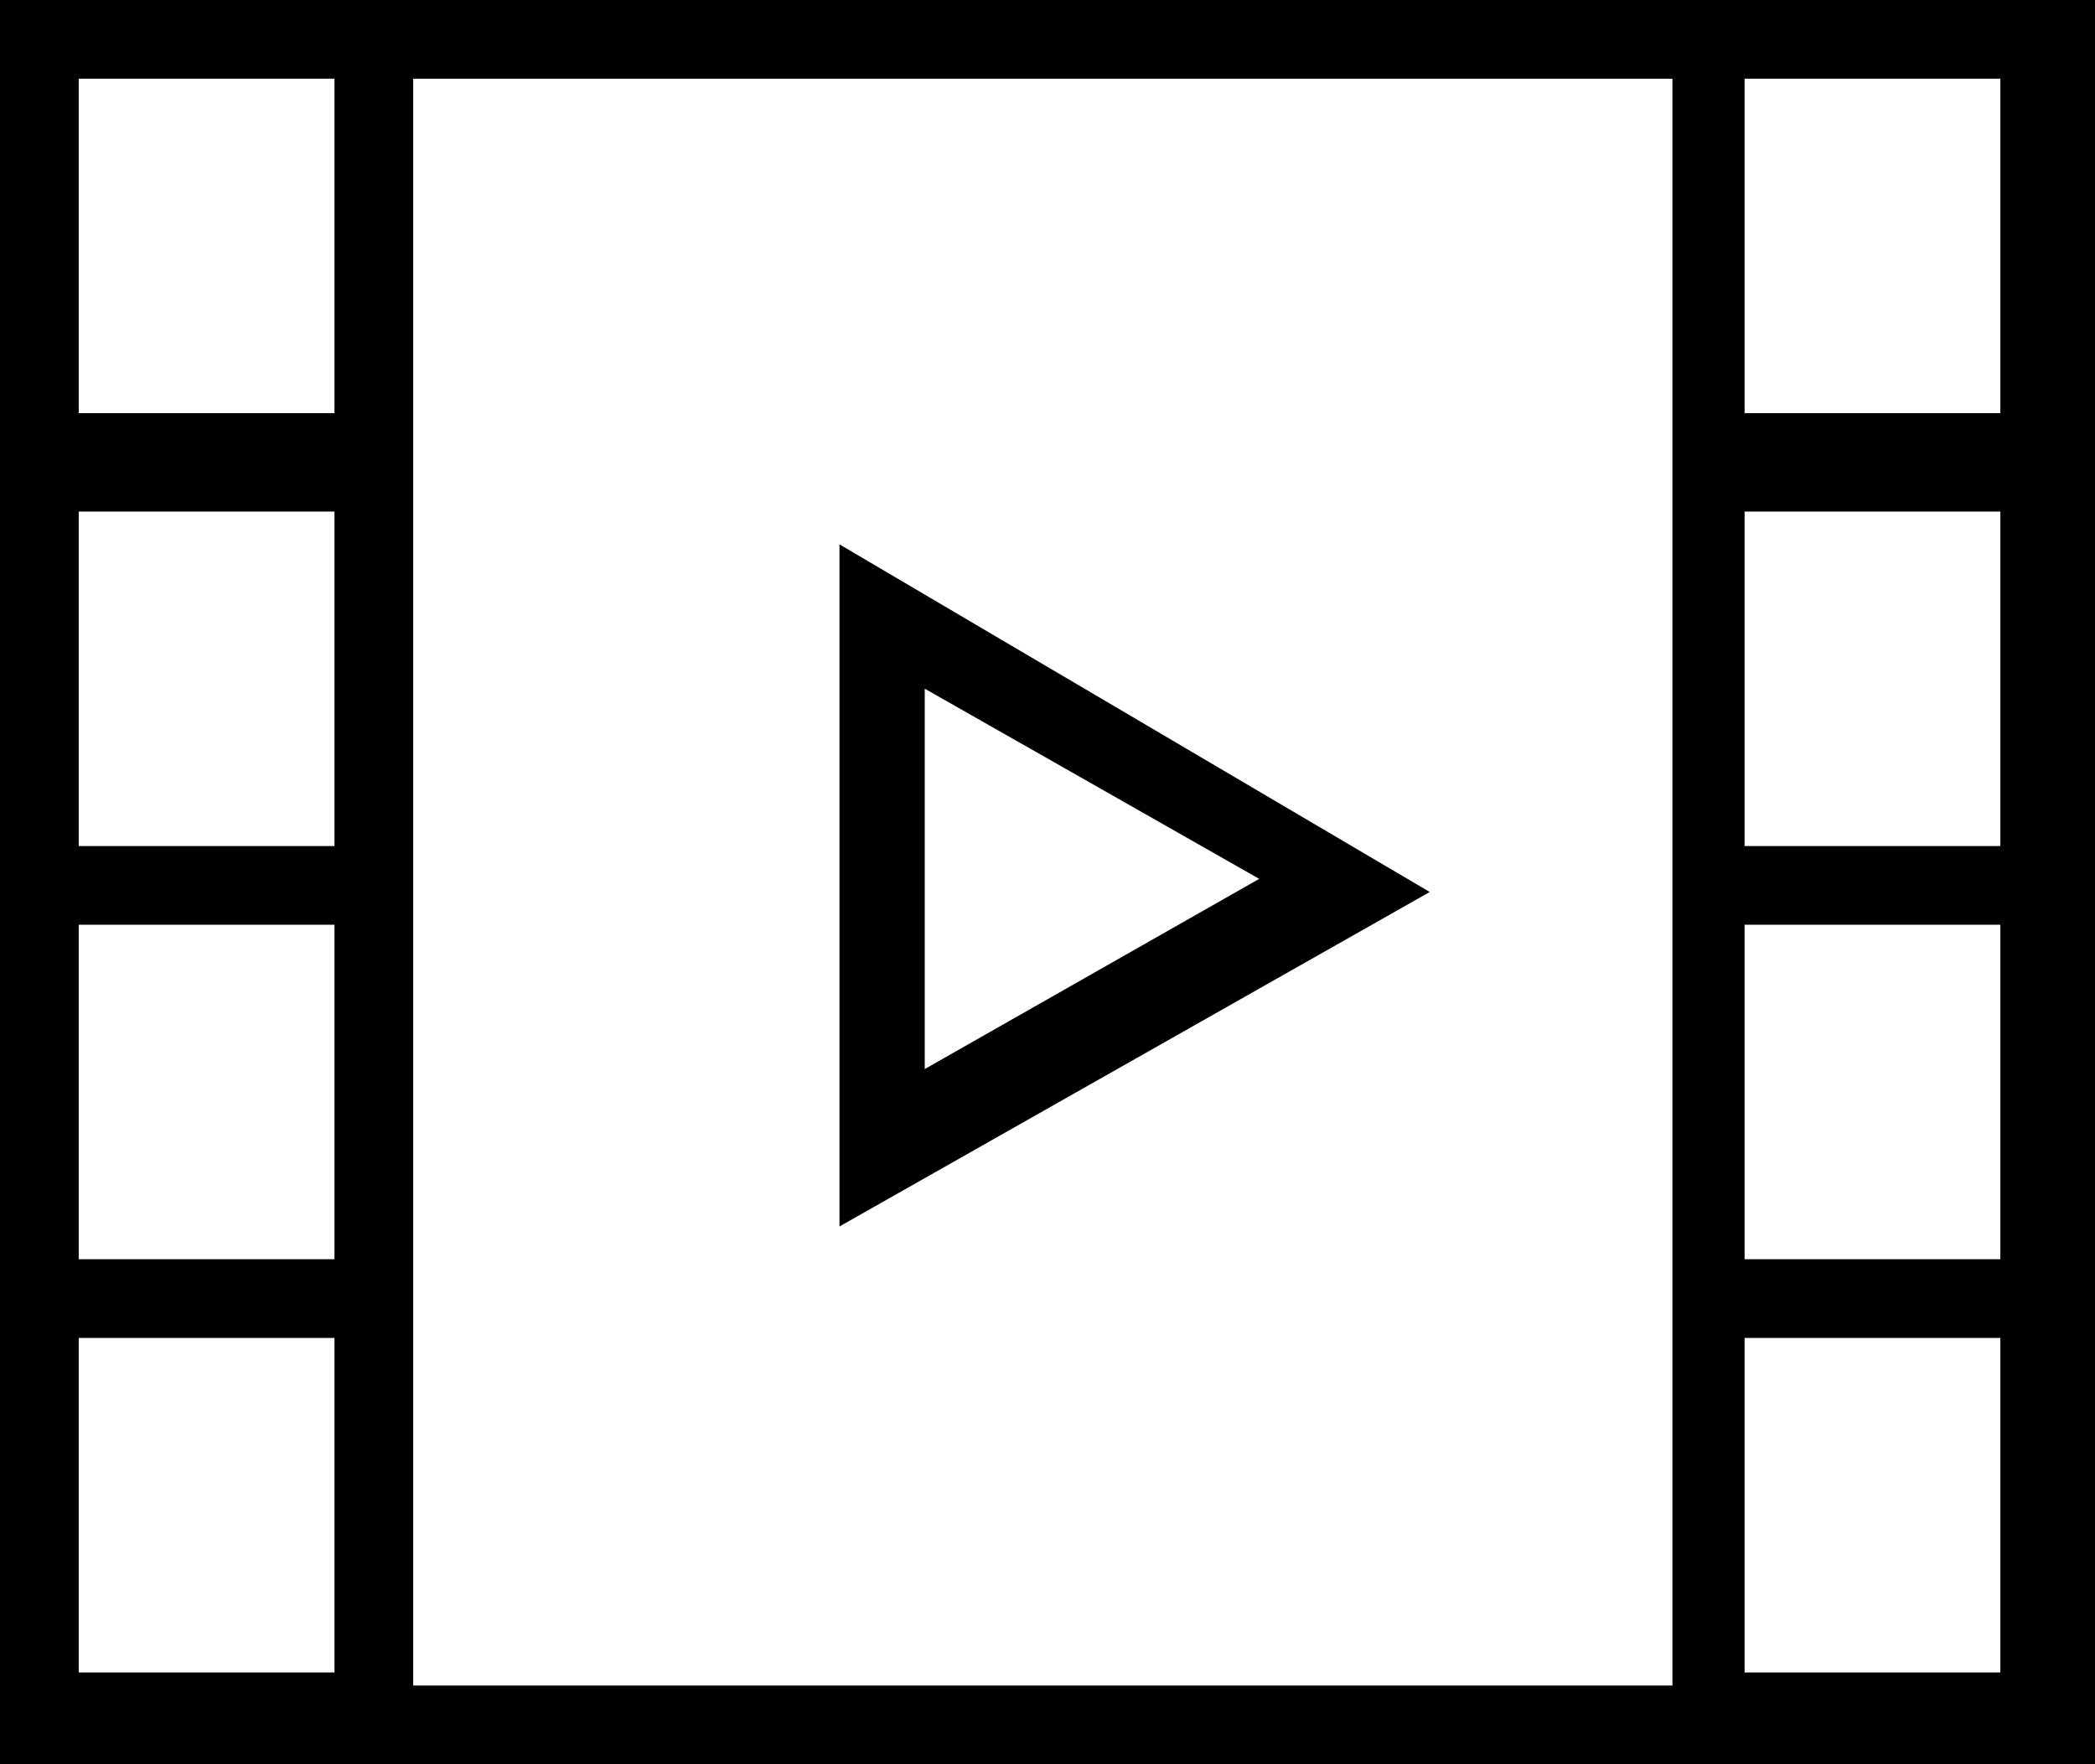 <?xml version="1.0" encoding="utf-8"?>
<!-- Generated by IcoMoon.io -->
<!DOCTYPE svg PUBLIC "-//W3C//DTD SVG 1.1//EN" "http://www.w3.org/Graphics/SVG/1.1/DTD/svg11.dtd">
<svg version="1.1" xmlns="http://www.w3.org/2000/svg" xmlns:xlink="http://www.w3.org/1999/xlink" width="38" height="32" viewBox="0 0 38 32">
<path fill="#000" d="M0 0v32h38.067v-32h-38.067zM6.067 30.335h-4.639v-6.067h4.639v6.067zM6.067 22.84h-4.639v-6.067h4.639v6.067zM6.067 15.346h-4.639v-6.067h4.639v6.067zM6.067 7.494h-4.639v-6.067h4.639v6.067zM30.335 10.112v20.461h-22.84v-29.145h22.84v8.684zM36.283 30.335h-4.639v-6.067h4.639v6.067zM36.283 22.84h-4.639v-6.067h4.639v6.067zM36.283 15.346h-4.639v-6.067h4.639v6.067zM36.283 7.494h-4.639v-6.067h4.639v6.067z"></path>
<path fill="#000" d="M15.227 9.874v12.372l10.706-6.067-10.706-6.305zM16.773 12.491l6.067 3.45-6.067 3.45v-6.9z"></path>
</svg>
